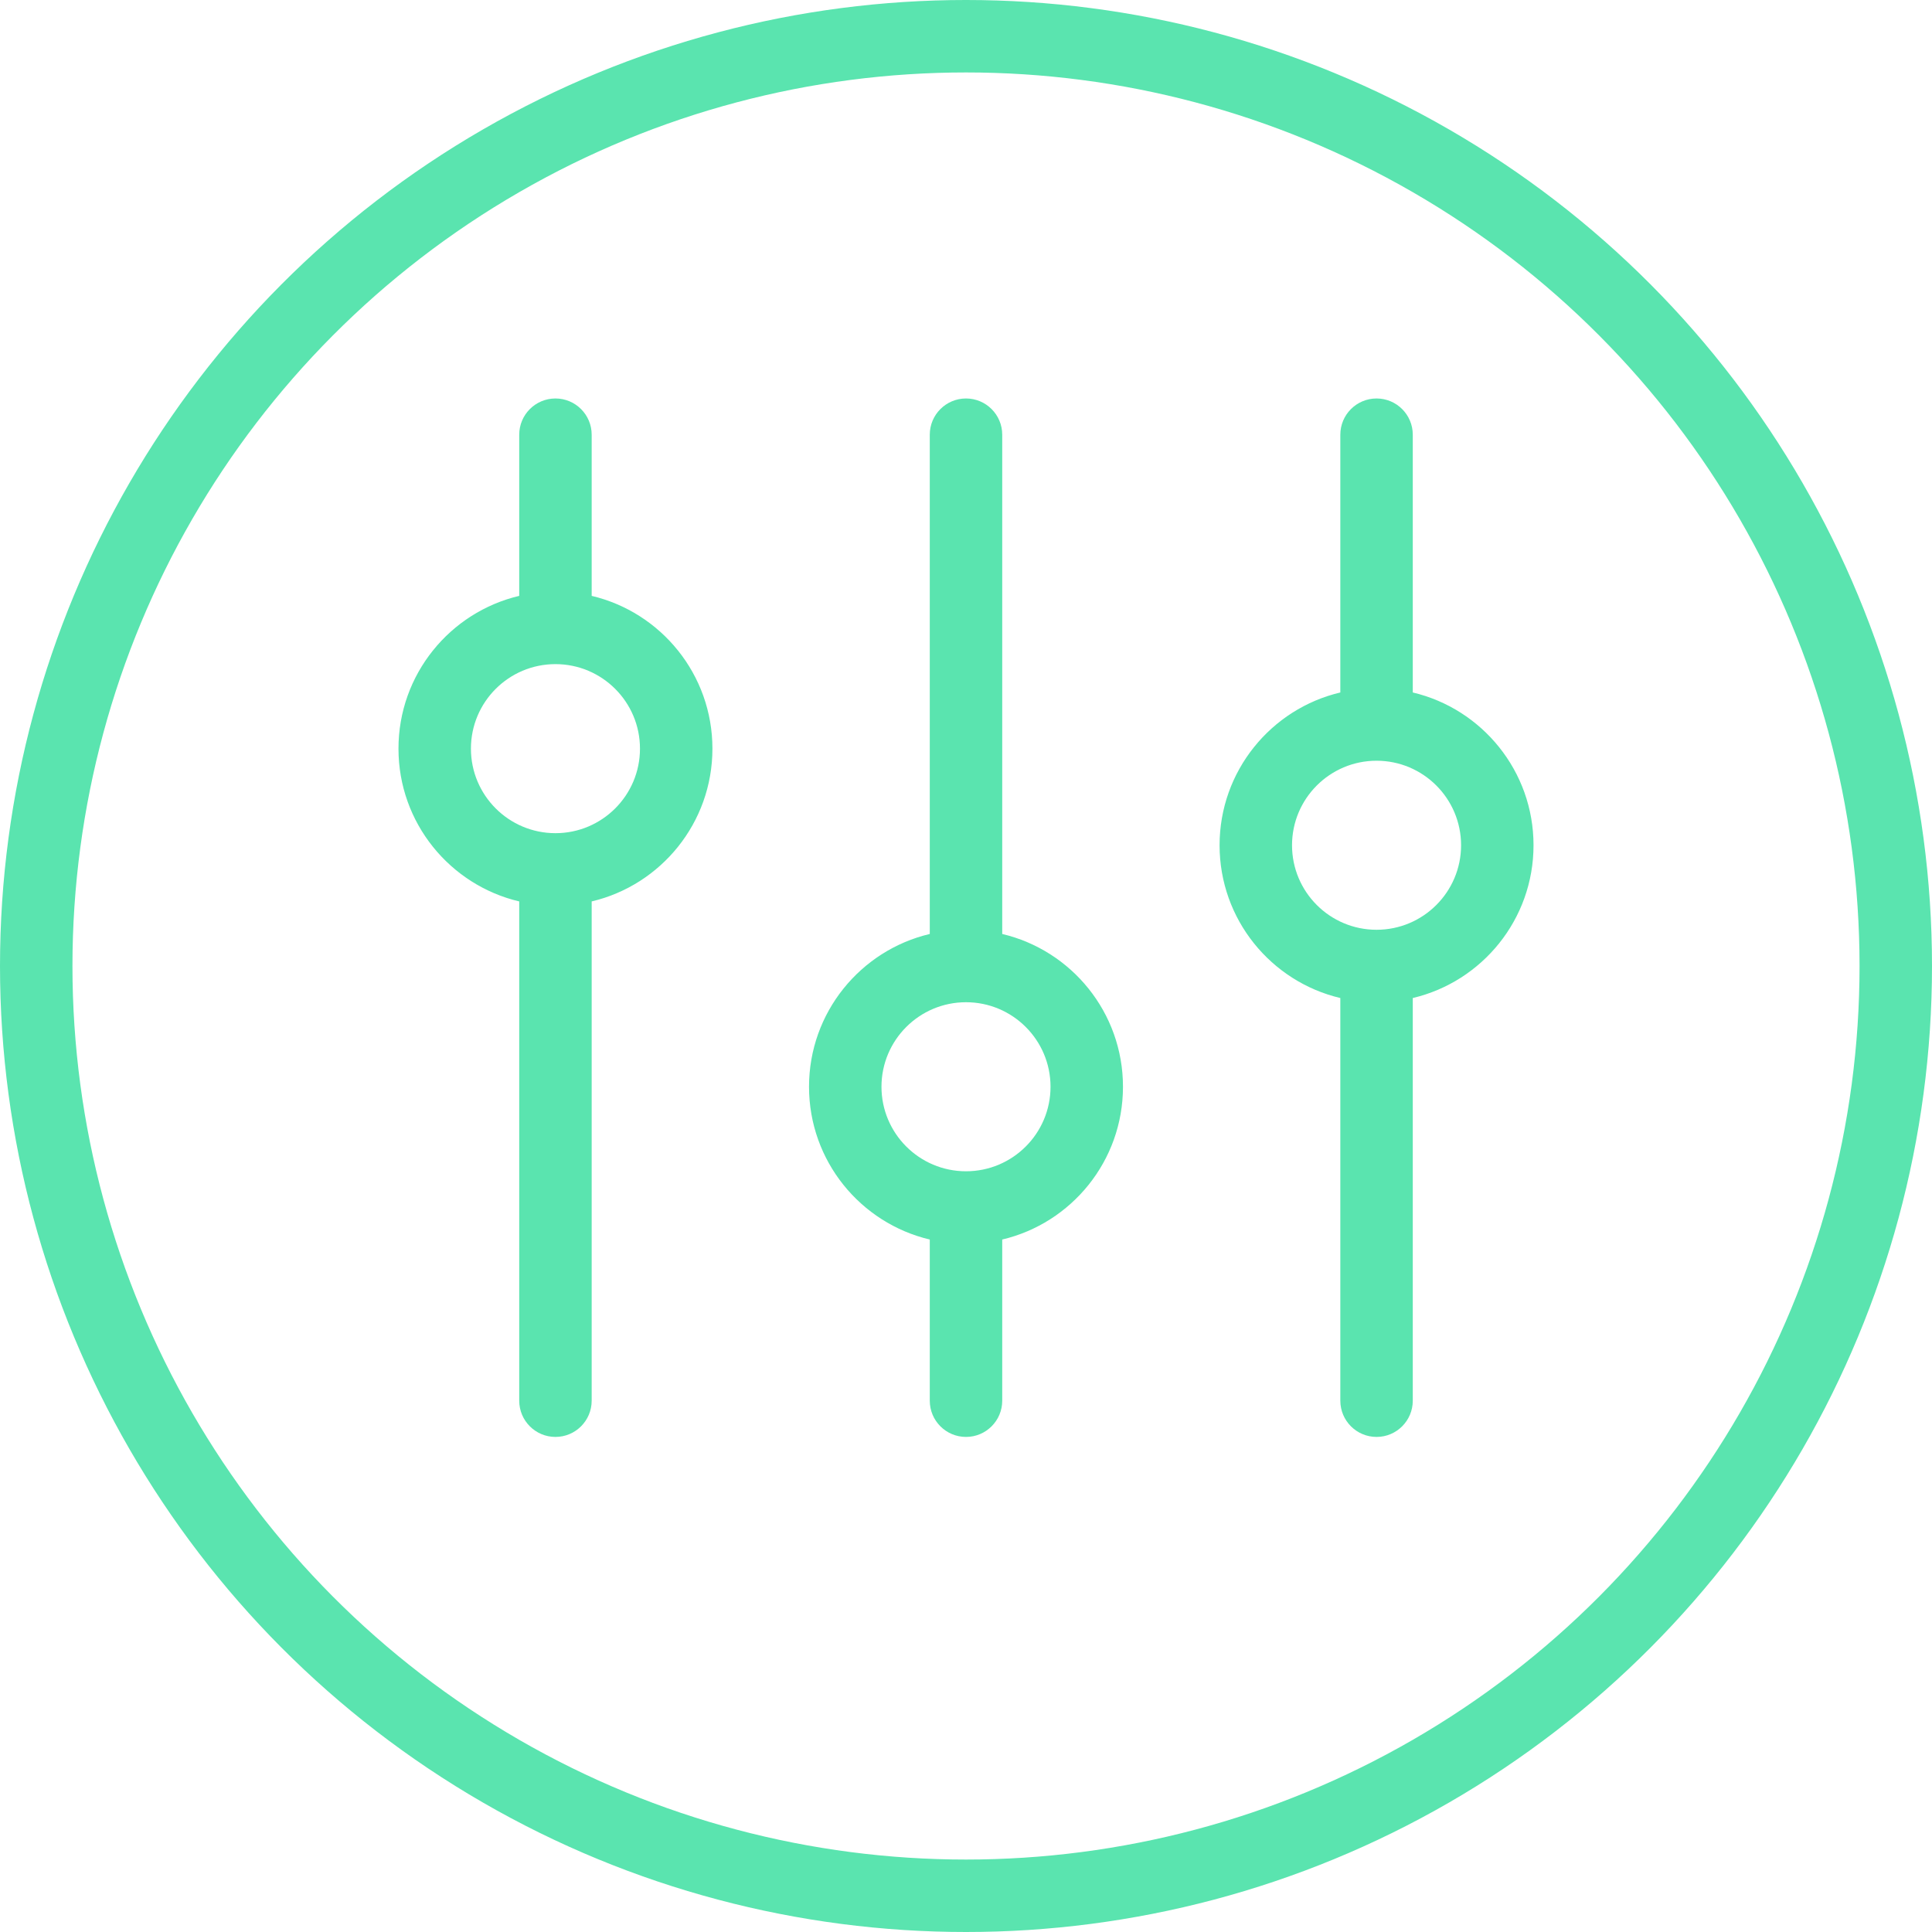 <svg width="40" height="40" viewBox="0 0 40 40" fill="none" xmlns="http://www.w3.org/2000/svg">
<circle cx="20" cy="20" r="19.25" stroke="#5AE4AF" stroke-width="1.5"/>
<path fill-rule="evenodd" clip-rule="evenodd" d="M11.5 8.25C11.086 8.25 10.75 8.586 10.75 9V9.039V9.078V9.118V9.157V9.197V9.237V9.277V9.317V9.358V9.398V9.439V9.479V9.52V9.561V9.603V9.644V9.685V9.727V9.769V9.811V9.853V9.895V9.937V9.979V10.022V10.065V10.107V10.15V10.193V10.236V10.28V10.323V10.367V10.411V10.454V10.498V10.542V10.586V10.631V10.675V10.72V10.764V10.809V10.854V10.899V10.944V10.989V11.034V11.08V11.125V11.171V11.217V11.262V11.308V11.354V11.401V11.447V11.493V11.54V11.586V11.633V11.68V11.726V11.773V11.82V11.868V11.915V11.962V12.01V12.057V12.105V12.152V12.2V12.248V12.296V12.337C9.317 12.675 8.25 13.963 8.25 15.5C8.25 17.037 9.317 18.325 10.75 18.663V18.672V18.724V18.776V18.827V18.879V18.93V18.982V19.033V19.085V19.136V19.188V19.239V19.29V19.342V19.393V19.444V19.495V19.547V19.598V19.649V19.7V19.751V19.802V19.852V19.903V19.954V20.005V20.055V20.106V20.157V20.207V20.258V20.308V20.359V20.409V20.459V20.509V20.559V20.61V20.66V20.71V20.759V20.809V20.859V20.909V20.959V21.008V21.058V21.107V21.156V21.206V21.255V21.304V21.353V21.402V21.451V21.5V21.549V21.598V21.646V21.695V21.743V21.792V21.84V21.888V21.936V21.984V22.032V22.08V22.128V22.176V22.223V22.271V22.318V22.366V22.413V22.46V22.507V22.554V22.601V22.648V22.695V22.741V22.788V22.834V22.88V22.927V22.973V23.019V23.064V23.11V23.156V23.201V23.247V23.292V23.337V23.383V23.428V23.472V23.517V23.562V23.606V23.651V23.695V23.739V23.784V23.827V23.871V23.915V23.959V24.002V24.045V24.089V24.132V24.175V24.218V24.26V24.303V24.345V24.387V24.43V24.472V24.514V24.555V24.597V24.639V24.68V24.721V24.762V24.803V24.844V24.885V24.925V24.966V25.006V25.046V25.086V25.126V25.165V25.205V25.244V25.283V25.322V25.361V25.4V25.439V25.477V25.515V25.553V25.591V25.629V25.667V25.704V25.741V25.779V25.816V25.852V25.889V25.925V25.962V25.998V26.034V26.07V26.105V26.141V26.176V26.211V26.246V26.281V26.316V26.35V26.384V26.418V26.452V26.486V26.519V26.553V26.586V26.619V26.651V26.684V26.716V26.749V26.781V26.812V26.844V26.876V26.907V26.938V26.969V27V27.03V27.06V27.09V27.12V27.15V27.179V27.209V27.238V27.267V27.295V27.324V27.352V27.38V27.408V27.436V27.463V27.49V27.517V27.544V27.571V27.597V27.623V27.649V27.675V27.7V27.726V27.751V27.776V27.8V27.825V27.849V27.873V27.896V27.92V27.943V27.966V27.989V28.012V28.034V28.056V28.078V28.1V28.121V28.142V28.163V28.184V28.205V28.225V28.245V28.265V28.284V28.303V28.323V28.341V28.36V28.378V28.396V28.414V28.432V28.449V28.466V28.483V28.499V28.516V28.532V28.548V28.563V28.578V28.594V28.608V28.623V28.637V28.651V28.665V28.678V28.692V28.705V28.717V28.73V28.742V28.754V28.765V28.777V28.788V28.799V28.809V28.82V28.829V28.839V28.849V28.858V28.867V28.875V28.884V28.892V28.899V28.907V28.914V28.921V28.928V28.934V28.94V28.946V28.951V28.957V28.962V28.966V28.971V28.974V28.978V28.982V28.985V28.988V28.99V28.993V28.994V28.996V28.998V28.999V28.999V29C10.75 29 10.75 29 11.5 29H10.75C10.75 29.414 11.086 29.75 11.5 29.75C11.914 29.75 12.25 29.414 12.25 29H11.5C12.25 29 12.25 29 12.25 29V28.999V28.999V28.998V28.996V28.994V28.993V28.99V28.988V28.985V28.982V28.978V28.974V28.971V28.966V28.962V28.957V28.951V28.946V28.94V28.934V28.928V28.921V28.914V28.907V28.899V28.892V28.884V28.875V28.867V28.858V28.849V28.839V28.829V28.82V28.809V28.799V28.788V28.777V28.765V28.754V28.742V28.73V28.717V28.705V28.692V28.678V28.665V28.651V28.637V28.623V28.608V28.594V28.578V28.563V28.548V28.532V28.516V28.499V28.483V28.466V28.449V28.432V28.414V28.396V28.378V28.36V28.341V28.323V28.303V28.284V28.265V28.245V28.225V28.205V28.184V28.163V28.142V28.121V28.1V28.078V28.056V28.034V28.012V27.989V27.966V27.943V27.92V27.896V27.873V27.849V27.825V27.8V27.776V27.751V27.726V27.7V27.675V27.649V27.623V27.597V27.571V27.544V27.517V27.49V27.463V27.436V27.408V27.38V27.352V27.324V27.295V27.267V27.238V27.209V27.179V27.15V27.12V27.09V27.06V27.03V27V26.969V26.938V26.907V26.876V26.844V26.812V26.781V26.749V26.716V26.684V26.651V26.619V26.586V26.553V26.519V26.486V26.452V26.418V26.384V26.35V26.316V26.281V26.246V26.211V26.176V26.141V26.105V26.07V26.034V25.998V25.962V25.925V25.889V25.852V25.816V25.779V25.741V25.704V25.667V25.629V25.591V25.553V25.515V25.477V25.439V25.4V25.361V25.322V25.283V25.244V25.205V25.165V25.126V25.086V25.046V25.006V24.966V24.925V24.885V24.844V24.803V24.762V24.721V24.68V24.639V24.597V24.555V24.514V24.472V24.43V24.387V24.345V24.303V24.26V24.218V24.175V24.132V24.089V24.045V24.002V23.959V23.915V23.871V23.827V23.784L12.25 23.739V23.695V23.651V23.606V23.562V23.517V23.472V23.428V23.383V23.337V23.292V23.247V23.201V23.156V23.11V23.064V23.019V22.973V22.927V22.88V22.834V22.788V22.741V22.695V22.648V22.601V22.554V22.507V22.46V22.413V22.366V22.318V22.271V22.223V22.176V22.128V22.08V22.032V21.984V21.936V21.888V21.84V21.792V21.743V21.695V21.646V21.598V21.549V21.5V21.451V21.402V21.353V21.304V21.255V21.206V21.156V21.107V21.058V21.008V20.959V20.909V20.859V20.809V20.759V20.71V20.66V20.61V20.559V20.509V20.459V20.409V20.359V20.308V20.258V20.207V20.157V20.106V20.055V20.005V19.954V19.903V19.852V19.802V19.751V19.7V19.649V19.598V19.547V19.495V19.444V19.393V19.342V19.29V19.239V19.188V19.136V19.085V19.033V18.982V18.93V18.879V18.827V18.776V18.724V18.672V18.663C13.683 18.325 14.75 17.037 14.75 15.5C14.75 13.963 13.683 12.675 12.25 12.337V12.296V12.248V12.2V12.152V12.105V12.057V12.01V11.962V11.915V11.868V11.82V11.773V11.726V11.68V11.633V11.586V11.54V11.493V11.447V11.401V11.354V11.308V11.262V11.217V11.171V11.125V11.08V11.034V10.989V10.944V10.899V10.854V10.809V10.764V10.72V10.675V10.631V10.586V10.542V10.498V10.454V10.411V10.367V10.323V10.28V10.236V10.193V10.15V10.107V10.065V10.022V9.979V9.937V9.895V9.853V9.811V9.769V9.727V9.685V9.644V9.603V9.561V9.52V9.479V9.439V9.398V9.358V9.317V9.277V9.237V9.197V9.157V9.118V9.078V9.039V9C12.25 8.586 11.914 8.25 11.5 8.25ZM20 8.25C20.414 8.25 20.75 8.586 20.75 9V9.039V9.078V9.118V9.157V9.197V9.237V9.277V9.317V9.358V9.398V9.439V9.479V9.52V9.561V9.603V9.644V9.685V9.727V9.769V9.811V9.853V9.895V9.937V9.979V10.022V10.065V10.107V10.15V10.193V10.236V10.28V10.323V10.367V10.411V10.454V10.498V10.542V10.586V10.631V10.675V10.72V10.764V10.809V10.854V10.899V10.944V10.989V11.034V11.08V11.125V11.171V11.217V11.262V11.308V11.354V11.401V11.447V11.493V11.54V11.586V11.633V11.68V11.726V11.773V11.82V11.868V11.915V11.962V12.01V12.057V12.105V12.152V12.2V12.248V12.296V12.344V12.392V12.44V12.489V12.537V12.585V12.634V12.683V12.731V12.78V12.829V12.878V12.927V12.976V13.025V13.074V13.123V13.173V13.222V13.272V13.321V13.371V13.421V13.47V13.52V13.57V13.62V13.67V13.72V13.77V13.82V13.871V13.921V13.971V14.022V14.072V14.123V14.173V14.224V14.274V14.325V14.376V14.427V14.478V14.529V14.58V14.631V14.682V14.733V14.784V14.835V14.886V14.938V14.989V15.04V15.091V15.143V15.194V15.246V15.297V15.349V15.4V15.452V15.504V15.555V15.607V15.659V15.71V15.762V15.814V15.866V15.918V15.969V16.021V16.073V16.125V16.177V16.229V16.281V16.333V16.385V16.437V16.489V16.541V16.593V16.645V16.697V16.749V16.801V16.853V16.905V16.957V17.009V17.061V17.113V17.166V17.218V17.27V17.322V17.374V17.426V17.478V17.53V17.582V17.634V17.686V17.738V17.79V17.842V17.894V17.946V17.998V18.05V18.102V18.154V18.206V18.258V18.31V18.361V18.413V18.465V18.517V18.569V18.62V18.672V18.724V18.776V18.827V18.879V18.93V18.982V19.033V19.085V19.136V19.188V19.239V19.29V19.337C22.183 19.675 23.25 20.963 23.25 22.5C23.25 24.037 22.183 25.325 20.75 25.663V25.667V25.704V25.741V25.779V25.816V25.852V25.889V25.925V25.962V25.998V26.034V26.07V26.105V26.141V26.176V26.211V26.246V26.281V26.316V26.35V26.384V26.418V26.452V26.486V26.519V26.553V26.586V26.619V26.651V26.684V26.716V26.749V26.781V26.812V26.844V26.876V26.907V26.938V26.969V27V27.03V27.06V27.09V27.12V27.15V27.179V27.209V27.238V27.267V27.295V27.324V27.352V27.38V27.408V27.436V27.463V27.49V27.517V27.544V27.571V27.597V27.623V27.649V27.675V27.7V27.726V27.751V27.776V27.8V27.825V27.849V27.873V27.896V27.92V27.943V27.966V27.989V28.012V28.034V28.056V28.078V28.1V28.121V28.142V28.163V28.184V28.205V28.225V28.245V28.265V28.284V28.303V28.323V28.341V28.36V28.378V28.396V28.414V28.432V28.449V28.466V28.483V28.499V28.516V28.532V28.548V28.563V28.578V28.594V28.608V28.623V28.637V28.651V28.665V28.678V28.692V28.705V28.717V28.73V28.742V28.754V28.765V28.777V28.788V28.799V28.809V28.82V28.829V28.839V28.849V28.858V28.867V28.875V28.884V28.892V28.899V28.907V28.914V28.921V28.928V28.934V28.94V28.946V28.951V28.957V28.962V28.966V28.971V28.974V28.978V28.982V28.985V28.988V28.99V28.993V28.994V28.996V28.998V28.999V28.999V29C20.75 29 20.75 29 20 29C19.25 29 19.25 29 19.25 29V28.999V28.999V28.998V28.996V28.994V28.993V28.99V28.988V28.985V28.982V28.978V28.974V28.971V28.966V28.962V28.957V28.951V28.946V28.94V28.934V28.928V28.921V28.914V28.907V28.899V28.892V28.884V28.875V28.867V28.858V28.849V28.839V28.829V28.82V28.809V28.799V28.788V28.777V28.765V28.754V28.742V28.73V28.717V28.705V28.692V28.678V28.665V28.651V28.637V28.623V28.608V28.594V28.578V28.563V28.548V28.532V28.516V28.499V28.483V28.466V28.449V28.432V28.414V28.396V28.378V28.36V28.341V28.323V28.303V28.284V28.265V28.245V28.225V28.205V28.184V28.163V28.142V28.121V28.1V28.078V28.056V28.034V28.012V27.989V27.966V27.943V27.92V27.896V27.873V27.849V27.825V27.8V27.776V27.751V27.726V27.7V27.675V27.649V27.623V27.597V27.571V27.544V27.517V27.49V27.463V27.436V27.408V27.38V27.352V27.324V27.295V27.267V27.238V27.209V27.179V27.15V27.12V27.09V27.06V27.03V27V26.969V26.938V26.907V26.876V26.844V26.812V26.781V26.749V26.716V26.684V26.651V26.619V26.586V26.553V26.519V26.486V26.452V26.418V26.384V26.35V26.316V26.281V26.246V26.211V26.176V26.141V26.105V26.07V26.034V25.998V25.962V25.925V25.889V25.852V25.816V25.779V25.741V25.704V25.667V25.663C17.817 25.325 16.75 24.037 16.75 22.5C16.75 20.963 17.817 19.675 19.25 19.337V19.29V19.239V19.188V19.136V19.085V19.033V18.982V18.93V18.879V18.827V18.776V18.724V18.672V18.62V18.569V18.517V18.465V18.413V18.361V18.31V18.258V18.206V18.154V18.102V18.05V17.998V17.946V17.894V17.842V17.79V17.738V17.686V17.634V17.582V17.53V17.478V17.426V17.374V17.322V17.27V17.218V17.166V17.113V17.061V17.009V16.957V16.905V16.853V16.801V16.749V16.697V16.645V16.593V16.541V16.489V16.437V16.385V16.333V16.281V16.229V16.177V16.125V16.073V16.021V15.969V15.918V15.866V15.814V15.762V15.71V15.659V15.607V15.555V15.504V15.452V15.4V15.349V15.297V15.246V15.194V15.143V15.091V15.04V14.989V14.938V14.886V14.835V14.784V14.733V14.682V14.631V14.58V14.529V14.478V14.427V14.376V14.325V14.274V14.224V14.173V14.123V14.072V14.022V13.971V13.921V13.871V13.82V13.77V13.72V13.67V13.62V13.57V13.52V13.47V13.421V13.371V13.321V13.272V13.222V13.173V13.123V13.074V13.025V12.976V12.927V12.878V12.829V12.78V12.731V12.683V12.634V12.585V12.537V12.489V12.44V12.392V12.344V12.296V12.248V12.2V12.152V12.105V12.057V12.01V11.962V11.915V11.868V11.82V11.773V11.726V11.68V11.633V11.586V11.54V11.493V11.447V11.401V11.354V11.308V11.262V11.217V11.171V11.125V11.08V11.034V10.989V10.944V10.899V10.854V10.809V10.764V10.72V10.675V10.631V10.586V10.542V10.498V10.454V10.411V10.367V10.323V10.28V10.236V10.193V10.15V10.107V10.065V10.022V9.979V9.937V9.895V9.853V9.811V9.769V9.727V9.685V9.644V9.603V9.561V9.52V9.479V9.439V9.398V9.358V9.317V9.277V9.237V9.197V9.157V9.118V9.078V9.039V9C19.25 8.586 19.586 8.25 20 8.25ZM20 29H20.75C20.75 29.414 20.414 29.75 20 29.75C19.586 29.75 19.25 29.414 19.25 29H20ZM11.5 13.75C10.534 13.75 9.75 14.534 9.75 15.5C9.75 16.466 10.534 17.25 11.5 17.25C12.466 17.25 13.25 16.466 13.25 15.5C13.25 14.534 12.466 13.75 11.5 13.75ZM18.25 22.5C18.25 21.534 19.034 20.75 20 20.75C20.966 20.75 21.75 21.534 21.75 22.5C21.75 23.466 20.966 24.25 20 24.25C19.034 24.25 18.25 23.466 18.25 22.5ZM29.25 9C29.25 8.586 28.914 8.25 28.5 8.25C28.086 8.25 27.75 8.586 27.75 9V9.039V9.078V9.118V9.157V9.197V9.237V9.277V9.317V9.358V9.398V9.439V9.479V9.52V9.561V9.603V9.644V9.685V9.727V9.769V9.811V9.853V9.895V9.937V9.979V10.022V10.065V10.107V10.15V10.193V10.236V10.28V10.323V10.367V10.411V10.454V10.498V10.542V10.586V10.631V10.675V10.72V10.764V10.809V10.854V10.899V10.944V10.989V11.034V11.08V11.125V11.171V11.217V11.262V11.308V11.354V11.401V11.447V11.493V11.54V11.586V11.633V11.68V11.726V11.773V11.82V11.868V11.915V11.962V12.01V12.057V12.105V12.152V12.2V12.248V12.296V12.344V12.392V12.44V12.489V12.537V12.585V12.634V12.683V12.731V12.78V12.829V12.878V12.927V12.976V13.025V13.074V13.123V13.173V13.222V13.272V13.321V13.371V13.421V13.47V13.52V13.57V13.62V13.67V13.72V13.77V13.82V13.871V13.921V13.971V14.022V14.072V14.123V14.173V14.224V14.274V14.325V14.337C26.317 14.675 25.25 15.963 25.25 17.5C25.25 19.037 26.317 20.325 27.75 20.663V20.71V20.759V20.809V20.859V20.909V20.959V21.008V21.058V21.107V21.156V21.206V21.255V21.304V21.353V21.402V21.451V21.5V21.549V21.598V21.646V21.695V21.743V21.792V21.84V21.888V21.936V21.984V22.032V22.08V22.128V22.176V22.223V22.271V22.318V22.366V22.413V22.46V22.507V22.554V22.601V22.648V22.695V22.741V22.788V22.834V22.88V22.927V22.973V23.019V23.064V23.11V23.156V23.201V23.247V23.292V23.337V23.383V23.428V23.473V23.517V23.562V23.606V23.651V23.695V23.739V23.784V23.827V23.871V23.915V23.959V24.002V24.045V24.089V24.132V24.175V24.218V24.26V24.303V24.345V24.387V24.43V24.472V24.514V24.555V24.597V24.639V24.68V24.721V24.762V24.803V24.844V24.885V24.925V24.966V25.006V25.046V25.086V25.126V25.165V25.205V25.244V25.283V25.322V25.361V25.4V25.439V25.477V25.515V25.553V25.591V25.629V25.667V25.704V25.741V25.779V25.816V25.852V25.889V25.925V25.962V25.998V26.034V26.07V26.105V26.141V26.176V26.211V26.246V26.281V26.316V26.35V26.384V26.418V26.452V26.486V26.519V26.553V26.586V26.619V26.651V26.684V26.716V26.749V26.781V26.812V26.844V26.876V26.907V26.938V26.969V27V27.03V27.06V27.09V27.12V27.15V27.179V27.209V27.238V27.267V27.295V27.324V27.352V27.38V27.408V27.436V27.463V27.49V27.517V27.544V27.571V27.597V27.623V27.649V27.675V27.7V27.726V27.751V27.776V27.8V27.825V27.849V27.873V27.896V27.92V27.943V27.966V27.989V28.012V28.034V28.056V28.078V28.1V28.121V28.142V28.163V28.184V28.205V28.225V28.245V28.265V28.284V28.303V28.323V28.341V28.36V28.378V28.396V28.414V28.432V28.449V28.466V28.483V28.499V28.516V28.532V28.548V28.563V28.578V28.594V28.608V28.623V28.637V28.651V28.665V28.678V28.692V28.705V28.717V28.73V28.742V28.754V28.765V28.777V28.788V28.799V28.809V28.82V28.829V28.839V28.849V28.858V28.867V28.875V28.884V28.892V28.899V28.907V28.914V28.921V28.928V28.934V28.94V28.946V28.951V28.957V28.962V28.966V28.971V28.974V28.978V28.982V28.985V28.988V28.99V28.993V28.994V28.996V28.998V28.999V28.999V29C27.75 29 27.75 29 28.5 29H27.75C27.75 29.414 28.086 29.75 28.5 29.75C28.914 29.75 29.25 29.414 29.25 29H28.5C29.25 29 29.25 29 29.25 29V28.999V28.999V28.998V28.996V28.994V28.993V28.99V28.988V28.985V28.982V28.978V28.974V28.971V28.966V28.962V28.957V28.951V28.946V28.94V28.934V28.928V28.921V28.914V28.907V28.899V28.892V28.884V28.875V28.867V28.858V28.849V28.839V28.829V28.82V28.809V28.799V28.788V28.777V28.765V28.754V28.742V28.73V28.717V28.705V28.692V28.678V28.665V28.651V28.637V28.623V28.608V28.594V28.578V28.563V28.548V28.532V28.516V28.499V28.483V28.466V28.449V28.432V28.414V28.396V28.378V28.36V28.341V28.323V28.303V28.284V28.265V28.245V28.225V28.205V28.184V28.163V28.142V28.121V28.1V28.078V28.056V28.034V28.012V27.989V27.966V27.943V27.92V27.896V27.873V27.849V27.825V27.8V27.776V27.751V27.726V27.7V27.675V27.649V27.623V27.597V27.571V27.544V27.517V27.49V27.463V27.436V27.408V27.38V27.352V27.324V27.295V27.267V27.238V27.209V27.179V27.15V27.12V27.09V27.06V27.03V27V26.969V26.938V26.907V26.876V26.844V26.812V26.781V26.749V26.716V26.684V26.651V26.619V26.586V26.553V26.519V26.486V26.452V26.418V26.384V26.35V26.316V26.281V26.246V26.211V26.176V26.141V26.105V26.07V26.034V25.998V25.962V25.925V25.889V25.852V25.816V25.779V25.741V25.704V25.667V25.629V25.591V25.553V25.515V25.477V25.439V25.4V25.361V25.322V25.283V25.244V25.205V25.165V25.126V25.086V25.046V25.006V24.966V24.925V24.885V24.844V24.803V24.762V24.721V24.68V24.639V24.597V24.555V24.514V24.472V24.43V24.387V24.345V24.303V24.26V24.218V24.175V24.132V24.089V24.045V24.002V23.959V23.915V23.871V23.827V23.784V23.739V23.695V23.651V23.606V23.562V23.517V23.473V23.428V23.383V23.337V23.292V23.247V23.201V23.156V23.11V23.064V23.019V22.973V22.927V22.88V22.834V22.788V22.741V22.695V22.648V22.601V22.554V22.507V22.46V22.413V22.366V22.318V22.271V22.223V22.176V22.128V22.08V22.032V21.984V21.936V21.888V21.84V21.792V21.743V21.695V21.646V21.598V21.549V21.5V21.451V21.402V21.353V21.304V21.255V21.206V21.156V21.107V21.058V21.008V20.959V20.909V20.859V20.809V20.759V20.71V20.663C30.683 20.325 31.75 19.037 31.75 17.5C31.75 15.963 30.683 14.675 29.25 14.337V14.325V14.274V14.224V14.173V14.123V14.072V14.022V13.971V13.921V13.871V13.82V13.77V13.72V13.67V13.62V13.57V13.52V13.47V13.421V13.371V13.321V13.272V13.222V13.173V13.123V13.074V13.025V12.976V12.927V12.878V12.829V12.78V12.731V12.683V12.634V12.585V12.537V12.489V12.44V12.392V12.344V12.296V12.248V12.2V12.152V12.105V12.057V12.01V11.962V11.915V11.868V11.82V11.773V11.726V11.68V11.633V11.586V11.54V11.493V11.447V11.401V11.354V11.308V11.262V11.217V11.171V11.125V11.08V11.034V10.989V10.944V10.899V10.854V10.809V10.764V10.72V10.675V10.631V10.586V10.542V10.498V10.454V10.411V10.367V10.323V10.28V10.236V10.193V10.15V10.107V10.065V10.022V9.979V9.937V9.895V9.853V9.811V9.769V9.727V9.685V9.644V9.603V9.561V9.52V9.479V9.439V9.398V9.358V9.317V9.277V9.237V9.197V9.157V9.118V9.078V9.039V9ZM26.75 17.5C26.75 16.534 27.534 15.75 28.5 15.75C29.466 15.75 30.25 16.534 30.25 17.5C30.25 18.466 29.466 19.25 28.5 19.25C27.534 19.25 26.75 18.466 26.75 17.5Z" fill="#5AE4AF"/>
</svg>
